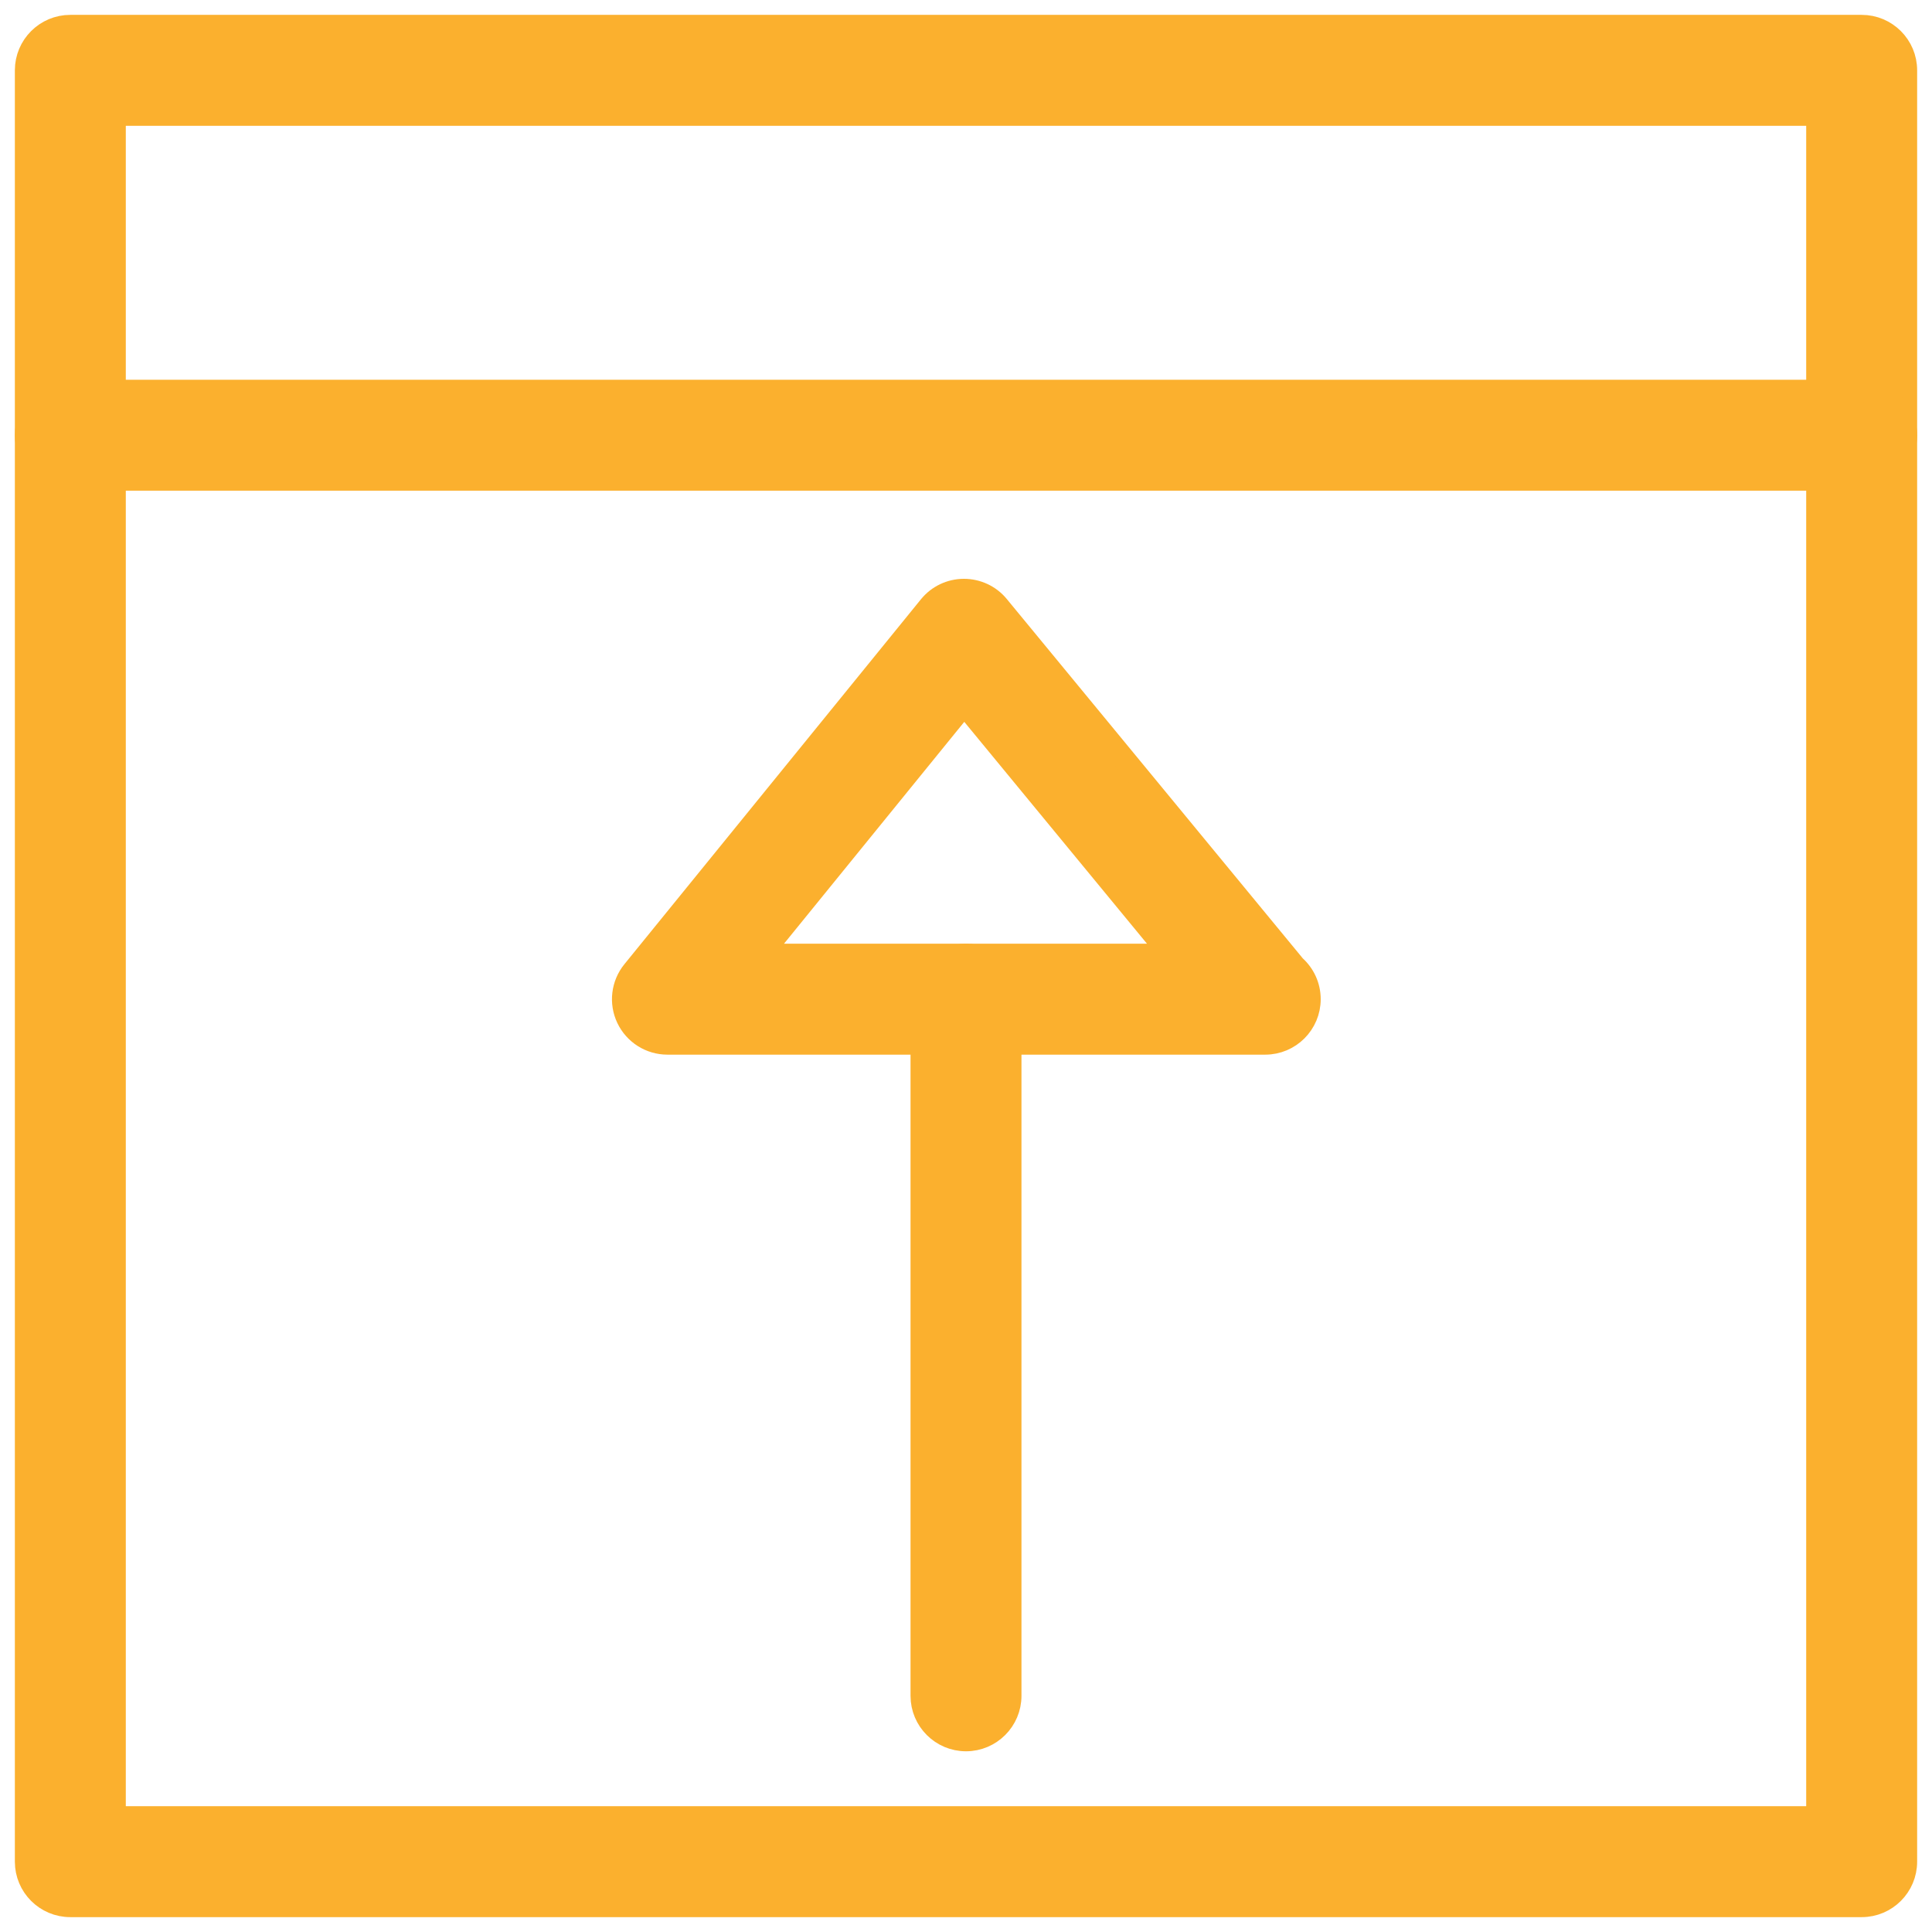 <svg width="52" height="52" viewBox="0 0 52 52" fill="none" xmlns="http://www.w3.org/2000/svg">
<path d="M16.887 27.406L16.887 27.406C17.085 27.821 17.504 28.086 17.964 28.086H34.036H34.054C34.712 28.086 35.247 27.551 35.247 26.893C35.247 26.54 35.093 26.221 34.848 26.003L26.866 16.313C26.639 16.037 26.301 15.879 25.944 15.879L25.942 15.879L25.941 15.879C25.584 15.88 25.245 16.041 25.02 16.319L17.039 26.14C16.748 26.498 16.689 26.99 16.887 27.406ZM20.471 25.7L25.952 18.955L31.507 25.7H20.471Z" fill="#fbb02e" stroke="#fbb02e" stroke-width="0.6"/>
<path d="M24.807 45.643C24.807 46.301 25.341 46.836 26 46.836C26.658 46.836 27.193 46.301 27.193 45.643V26.893C27.193 26.234 26.658 25.7 26 25.7C25.341 25.7 24.807 26.234 24.807 26.893V45.643Z" fill="#fbb02e" stroke="#fbb02e" stroke-width="0.6"/>
<path d="M1.893 51.3H50.107C50.766 51.3 51.3 50.766 51.3 50.107V1.893C51.3 1.234 50.766 0.7 50.107 0.7H1.893C1.234 0.7 0.7 1.234 0.7 1.893V50.107C0.7 50.766 1.234 51.3 1.893 51.3ZM48.914 3.086V48.914H3.086V3.086H48.914Z" fill="#fbb02e" stroke="#fbb02e" stroke-width="0.6"/>
<path d="M1.893 12.907H50.107C50.766 12.907 51.3 12.373 51.3 11.714C51.3 11.056 50.766 10.521 50.107 10.521H1.893C1.234 10.521 0.7 11.056 0.7 11.714C0.7 12.373 1.234 12.907 1.893 12.907Z" fill="#fbb02e" stroke="#fbb02e" stroke-width="0.6"/>
</svg>
